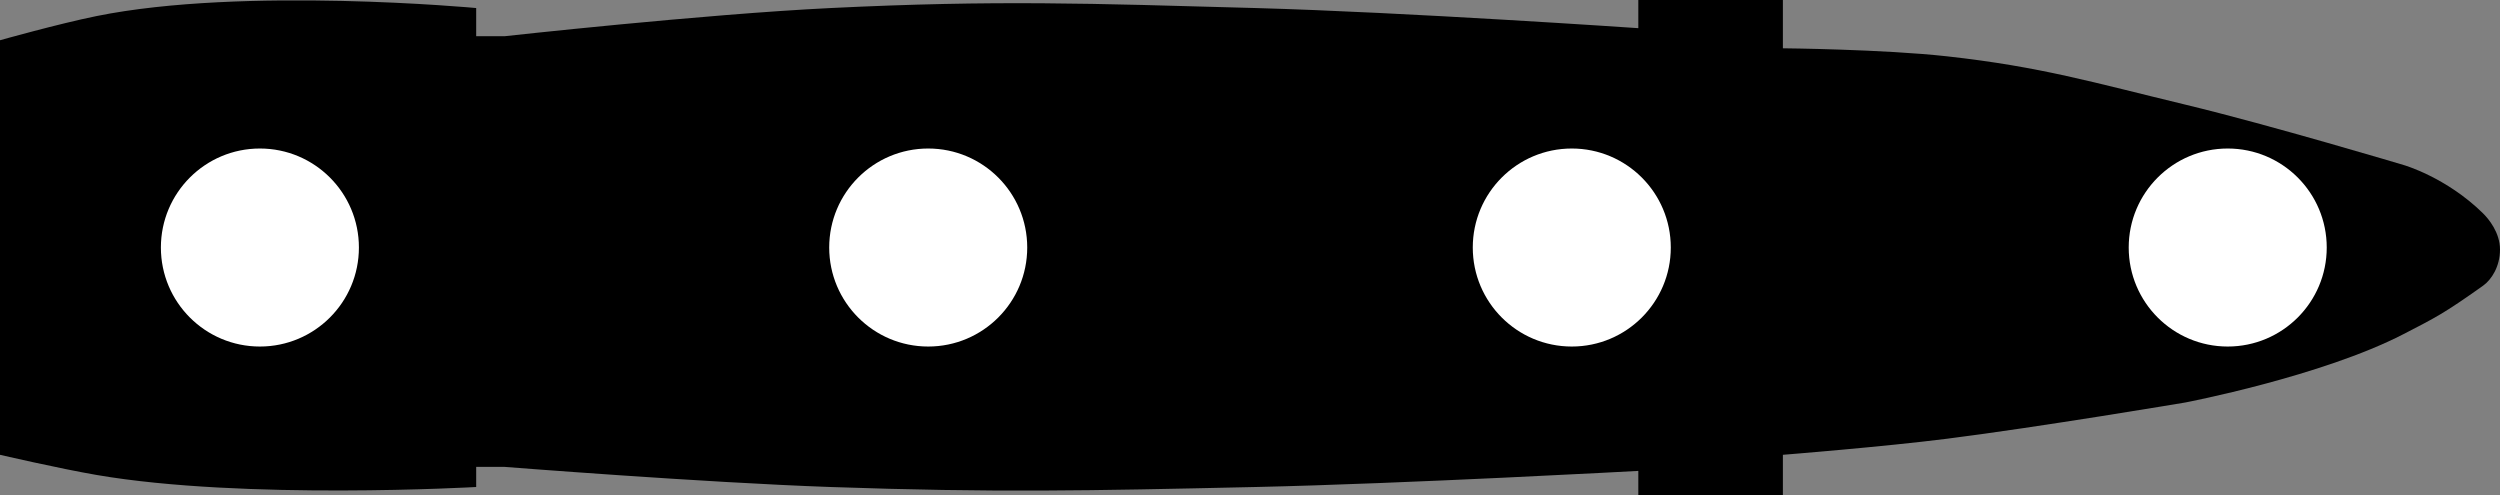 <svg width="202" height="40" viewBox="0 0 202 40" fill="none" xmlns="http://www.w3.org/2000/svg">
<rect x="0" y="0" width="202" height="40" fill="#808080" stroke="none"/>
<path d="M0 36.748V3.252C0 3.252 4.73 1.921 7.787 1.301C19.652 -1.108 38.476 0.65 38.476 0.65V2.927H40.766C40.766 2.927 56.806 1.153 67.104 0.65C80.512 -0.005 88.045 0.279 101.458 0.65C113.538 0.985 132.376 2.276 132.376 2.276V0H144.057V3.902C144.057 3.902 152.165 3.978 157.34 4.553C164.906 5.394 169.096 6.652 176.578 8.455C183.496 10.123 194.213 13.333 194.213 13.333C194.213 13.333 197.649 14.309 200.626 17.236C201.084 17.686 202 18.789 202 20.163C202 21.536 201.313 22.602 200.626 23.089C197.42 25.366 196.773 25.668 194.213 26.992C187.604 30.409 176.578 32.52 176.578 32.52C176.578 32.52 164.876 34.492 157.34 35.447C152.161 36.104 144.057 36.748 144.057 36.748V40H132.376V38.049C132.376 38.049 113.536 39.082 101.458 39.35L101.21 39.355C87.951 39.649 80.433 39.815 67.104 39.35C56.812 38.99 40.766 37.724 40.766 37.724H38.476V39.35C38.476 39.35 19.687 40.425 7.787 38.374C4.736 37.848 0 36.748 0 36.748Z" fill="black"/>
<circle r="8" transform="matrix(-1 0 0 1 75 20)" fill="white"/>
<circle r="8" transform="matrix(-1 0 0 1 21 20)" fill="white"/>
<circle r="8" transform="matrix(-1 0 0 1 127 20)" fill="white"/>
<circle r="8" transform="matrix(-1 0 0 1 180 20)" fill="white"/>
</svg>
